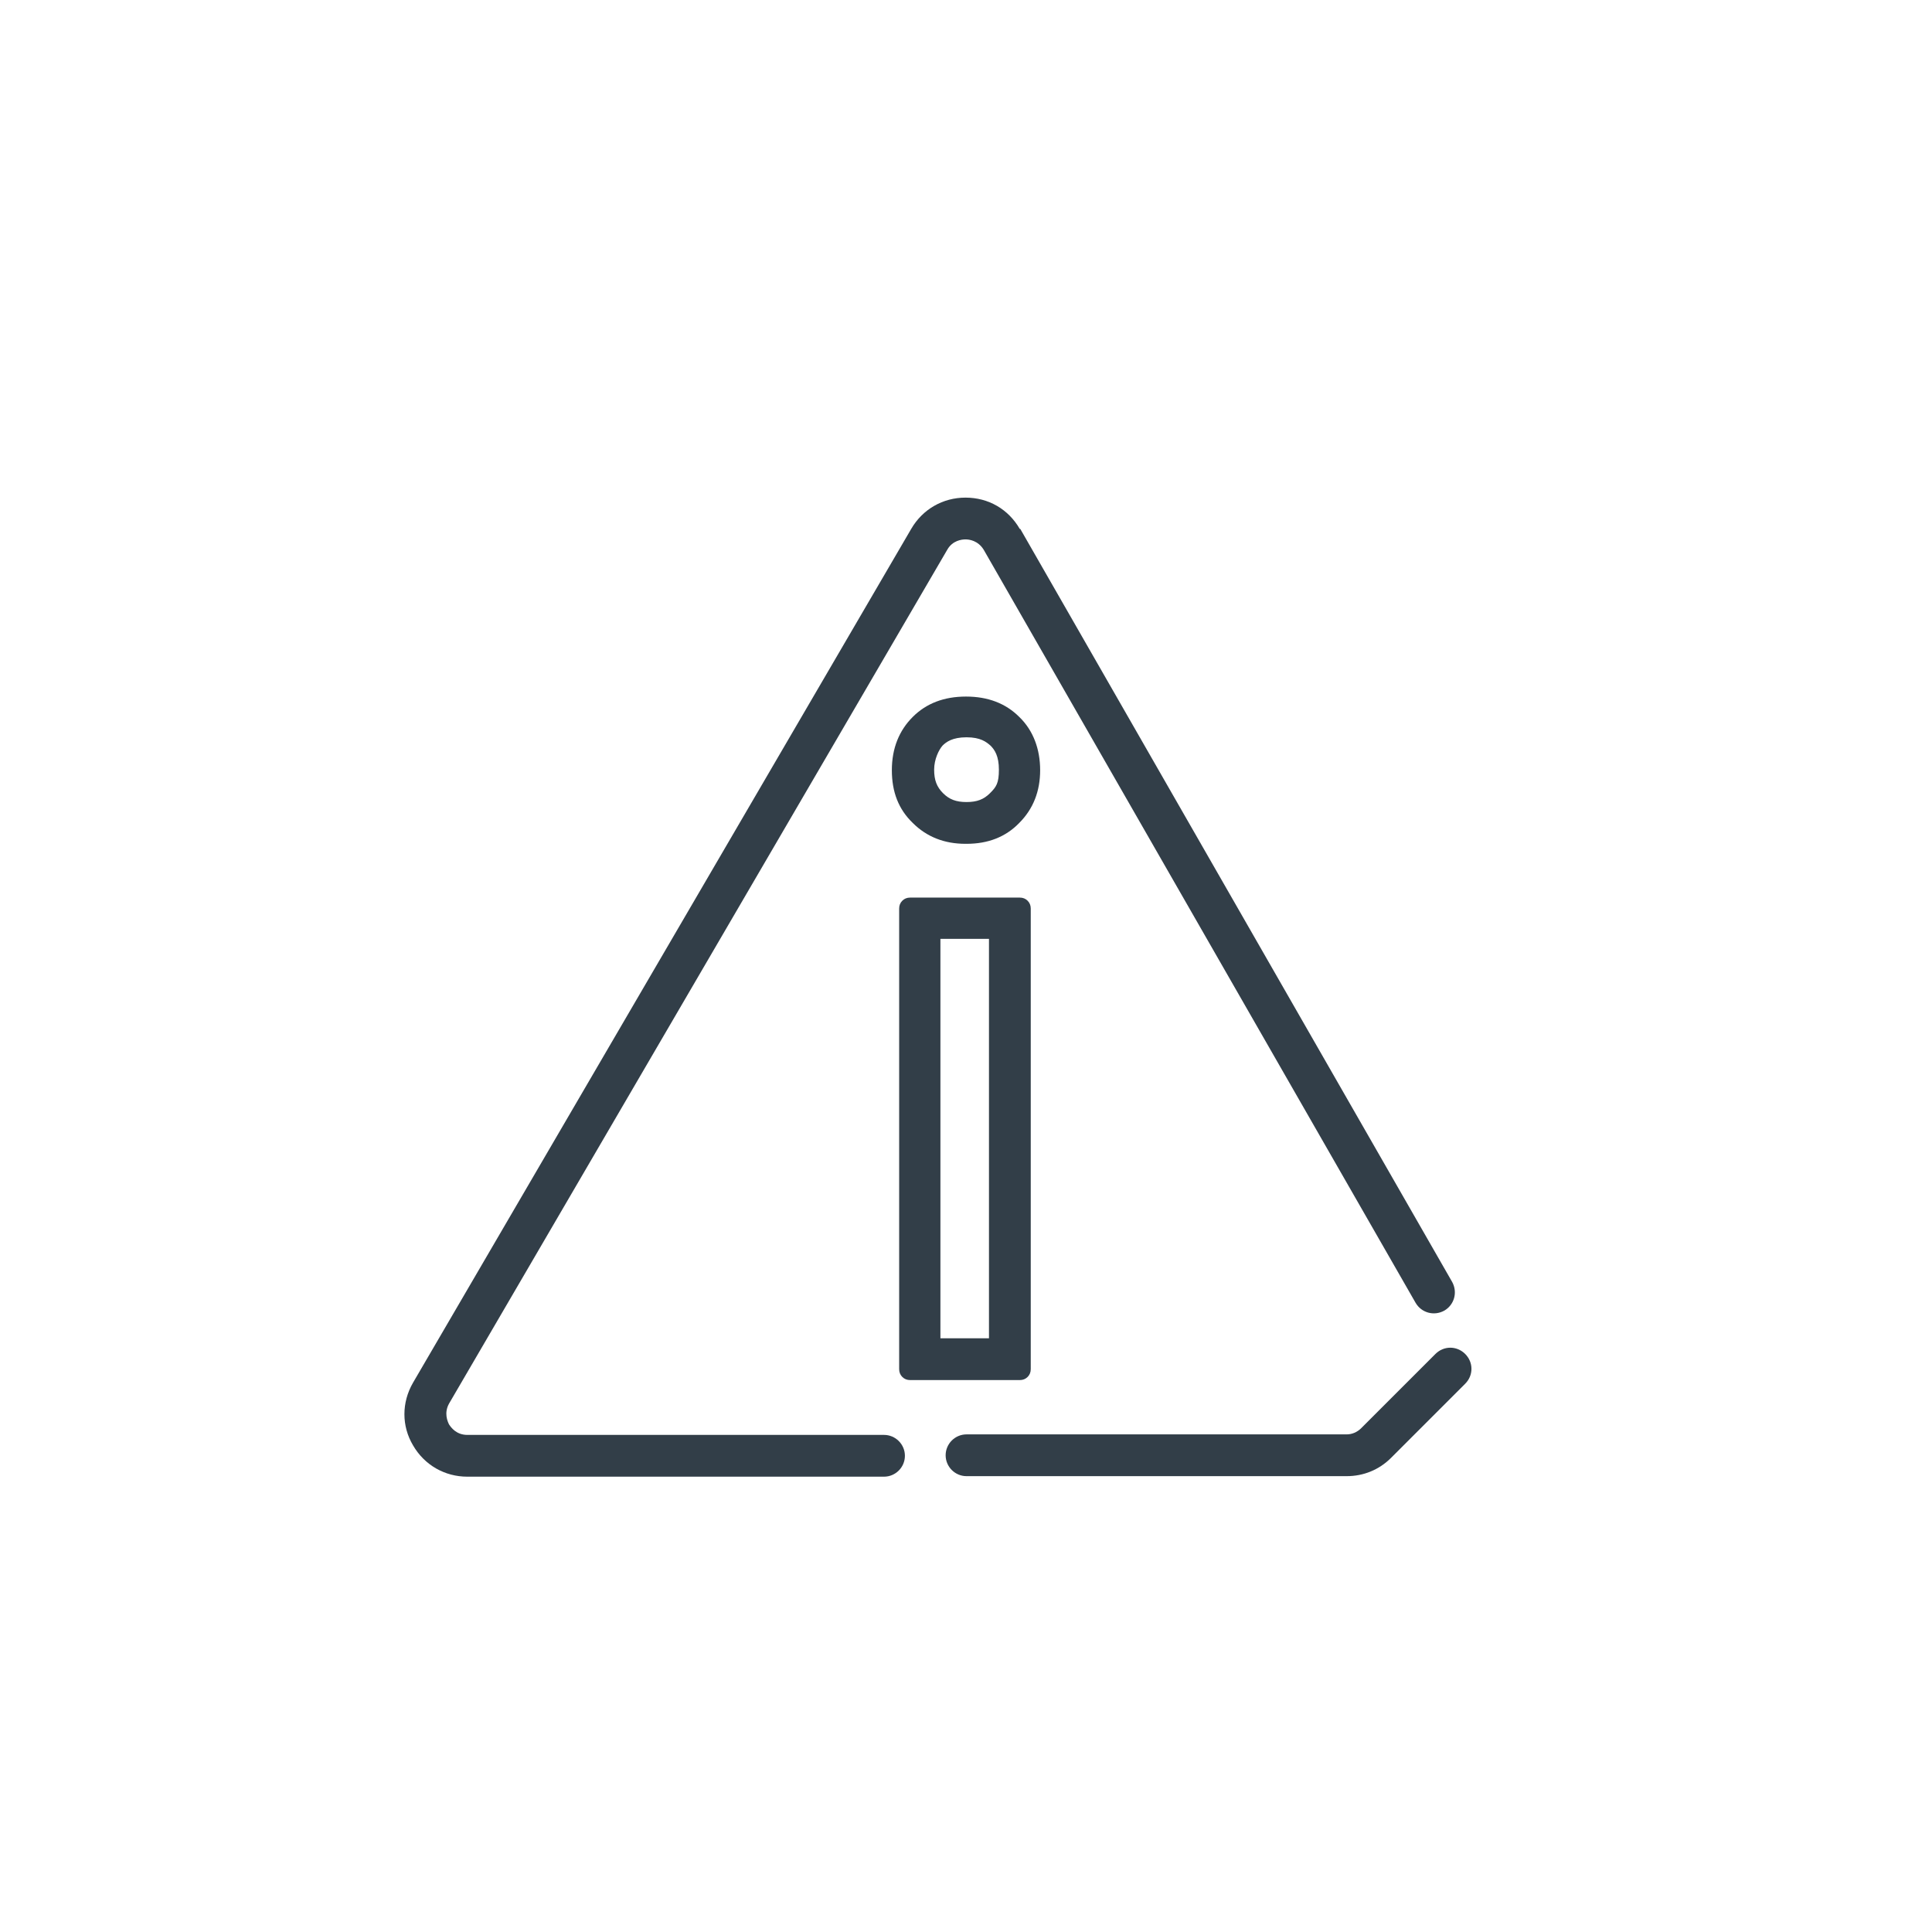 <?xml version="1.0" encoding="UTF-8"?><svg id="icona" xmlns="http://www.w3.org/2000/svg" width="370" height="370" viewBox="0 0 370 370"><defs><style>.cls-1{fill:#323e48;}</style></defs><path class="cls-1" d="m174.3,264.3h21c.6,0,1.1-.2,1.5-.6s.6-.9.6-1.5v-88.2c0-.6-.2-1.1-.6-1.5-.4-.4-.9-.6-1.5-.6h-21c-.6,0-1.1.2-1.5.6-.4.4-.6.9-.6,1.5v88.2c0,.6.2,1.1.6,1.5.4.4.9.6,1.5.6Zm5.8-84.5h9.3v76.5h-9.3v-76.5Z"/><path class="cls-1" d="m185.1,161.6c4.1,0,7.5-1.3,10.1-4,2.7-2.7,4-6.1,4-10.1s-1.3-7.6-4-10.2c-2.6-2.6-6-3.9-10.2-3.9s-7.6,1.3-10.2,3.9c-2.6,2.6-4,6-4,10.2s1.3,7.5,4,10.1c2.7,2.7,6.1,4,10.1,4Zm-4.6-18.8c.7-.7,1.9-1.6,4.6-1.6s3.8.9,4.6,1.6c.8.8,1.6,2,1.6,4.6s-.5,3.3-1.7,4.5-2.5,1.7-4.5,1.7-3.3-.5-4.5-1.7-1.7-2.5-1.7-4.5.9-3.8,1.6-4.6Z"/><path class="cls-1" d="m266.4,279.2l14.2-14.2c1.6-1.6,1.6-4.1,0-5.7-1.6-1.6-4.1-1.6-5.7,0l-14.2,14.2c-.8.8-1.8,1.2-2.8,1.2h-72.8c-2.2,0-4,1.8-4,4s1.8,4,4,4h72.8c3.2,0,6.2-1.2,8.5-3.5Z"/><path class="cls-1" d="m195.3,101.3c-2.2-3.8-6-6-10.4-6,0,0,0,0,0,0-4.3,0-8.2,2.2-10.4,6l-95.4,163.5c-2.2,3.8-2.2,8.3,0,12,2.2,3.8,6.1,6,10.4,6h79.8c2.2,0,4-1.8,4-4s-1.8-4-4-4h-79.8c-2.1,0-3.1-1.4-3.5-2-.3-.6-1-2.2,0-4l95.4-163.5c1-1.8,2.8-2,3.5-2s0,0,0,0c.7,0,2.4.2,3.5,2l82.7,144.2c1.1,1.9,3.5,2.6,5.5,1.5,1.9-1.1,2.6-3.5,1.5-5.5l-82.7-144.2Z"/></svg>